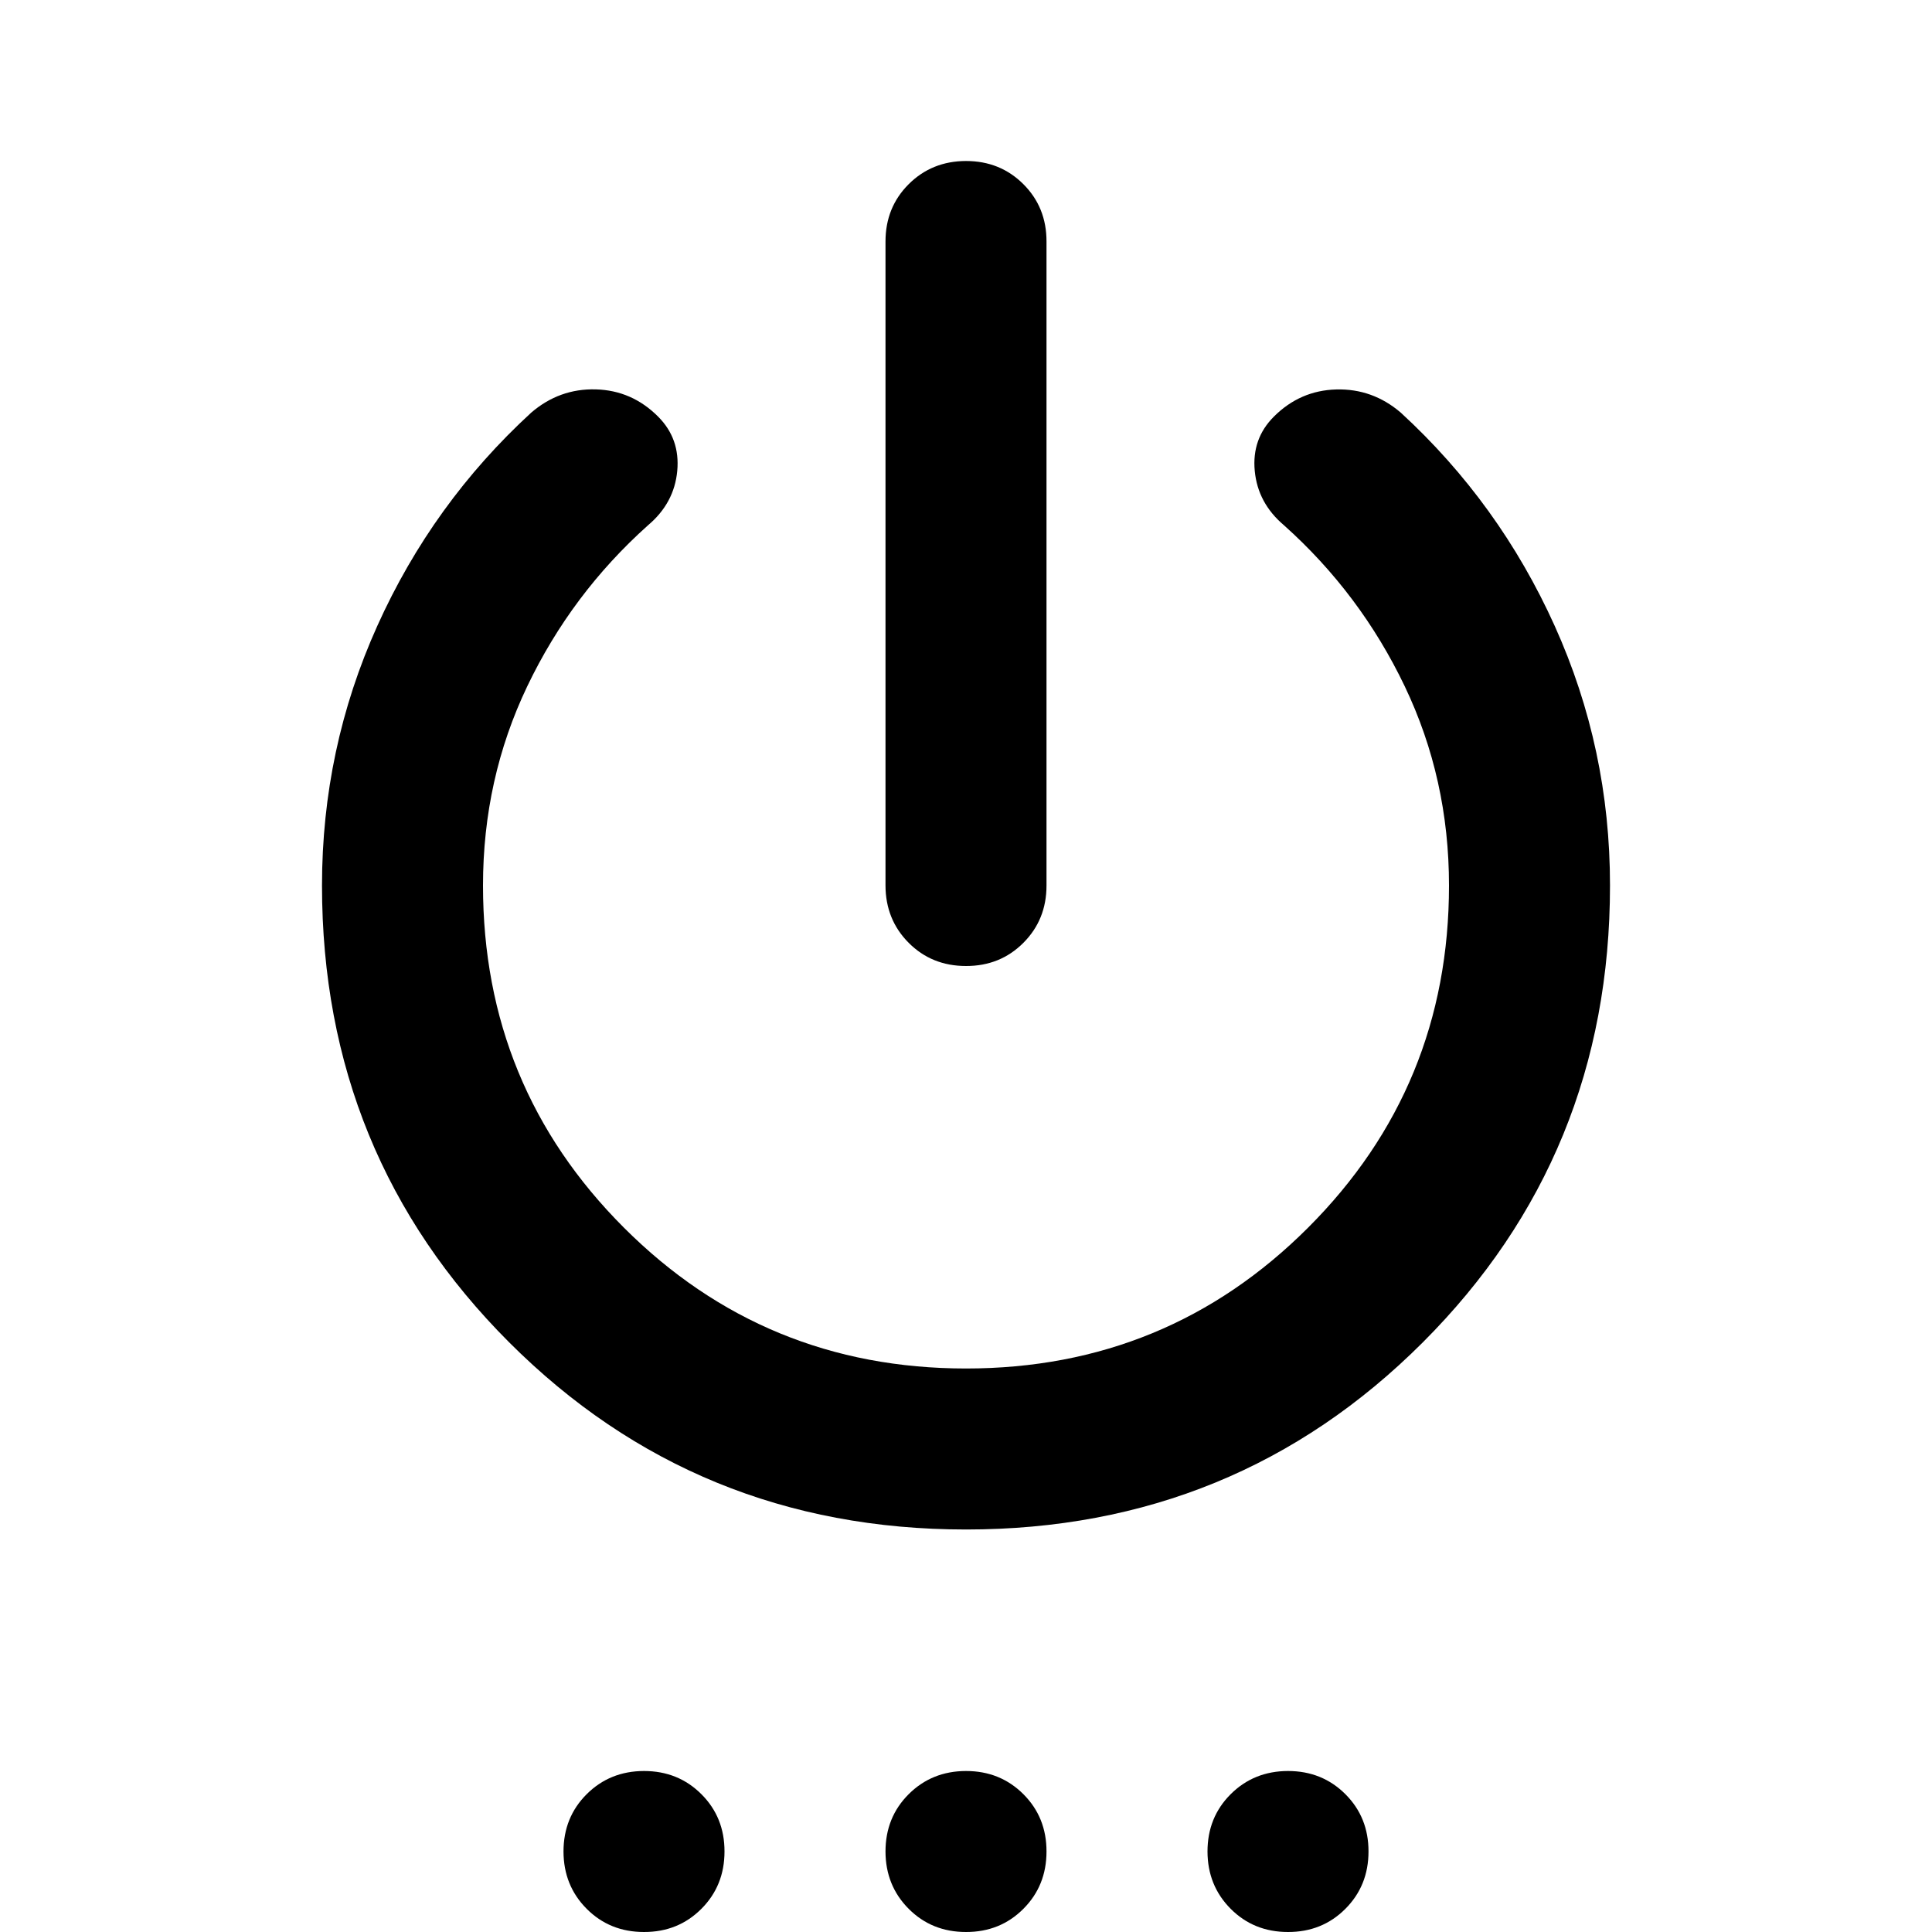 <svg xmlns="http://www.w3.org/2000/svg" width="1em" height="1em" viewBox="0 0 24 24"><path fill="currentColor" d="M11 11V3q0-.425.288-.712T12 2q.425 0 .713.288T13 3v8q0 .425-.288.713T12 12q-.425 0-.712-.288T11 11m1 8q-3.35 0-5.675-2.325T4 11q0-1.7.687-3.225T6.6 5.125q.35-.3.8-.288t.775.338q.275.275.238.675t-.363.675q-.95.85-1.5 2T6 11q0 2.5 1.75 4.25T12 17q2.5 0 4.25-1.75T18 11q0-1.325-.55-2.475t-1.5-2q-.325-.275-.363-.675t.238-.675q.325-.325.775-.337t.8.287q1.225 1.125 1.913 2.65T20 11q0 3.35-2.325 5.675T12 19m-4 5q-.425 0-.712-.288T7 23q0-.425.288-.712T8 22q.425 0 .713.288T9 23q0 .425-.288.713T8 24m4 0q-.425 0-.712-.288T11 23q0-.425.288-.712T12 22q.425 0 .713.288T13 23q0 .425-.288.713T12 24m4 0q-.425 0-.712-.288T15 23q0-.425.288-.712T16 22q.425 0 .713.288T17 23q0 .425-.288.713T16 24"/></svg>